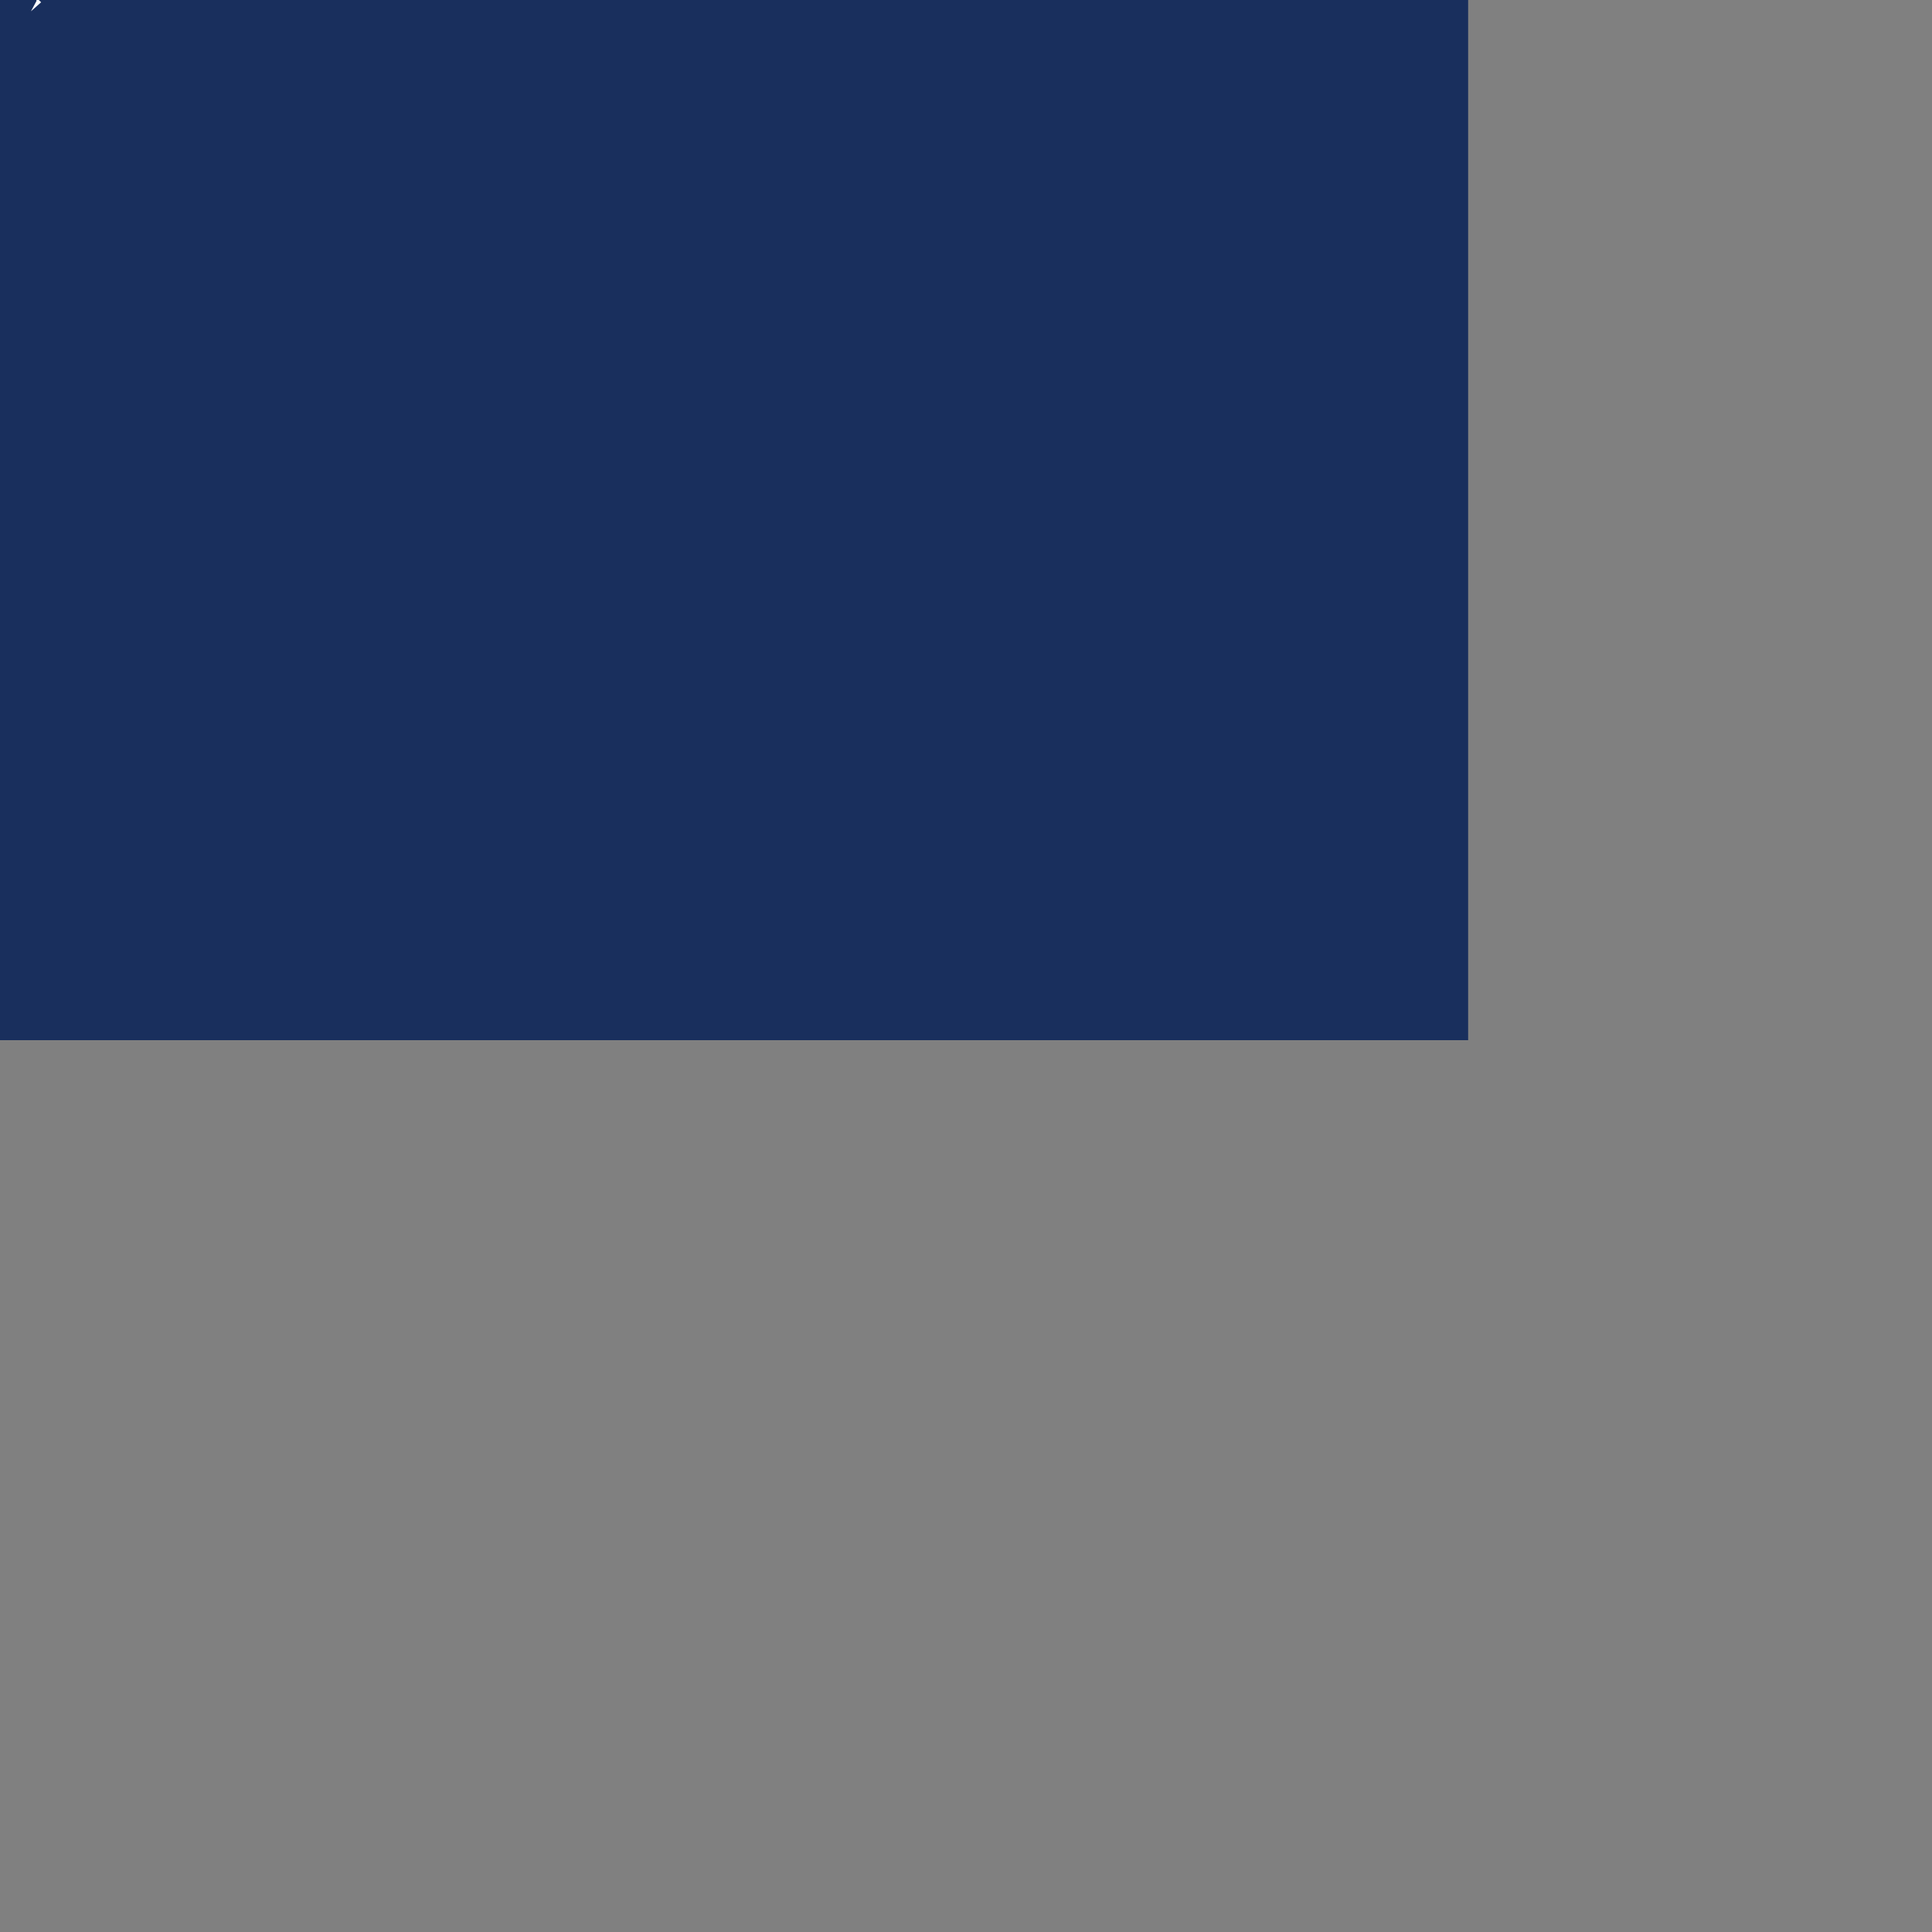 <svg xmlns="http://www.w3.org/2000/svg" id="flag-icons-us" viewBox="0 0 512 512">
  <rect x="0" y="0" width="512" height="512" fill="#808080" stroke="none"/>
  <g fill-rule="evenodd">
    <g stroke-width="1pt">
      <path fill="#bd3d44" d="M0 0h247v10H0z"/>
      <path fill="#ffffff" d="M0 10h247v10H0z"/>
    </g>
    <path fill="#192f5d" d="M0 0h98.8v70H0z" transform="scale(3.938)"/>
    <path fill="#ffffff" d="M8.2 3l2.7-2.4-1.7-1.6L9.7.2z"/>
  </g>
</svg>
